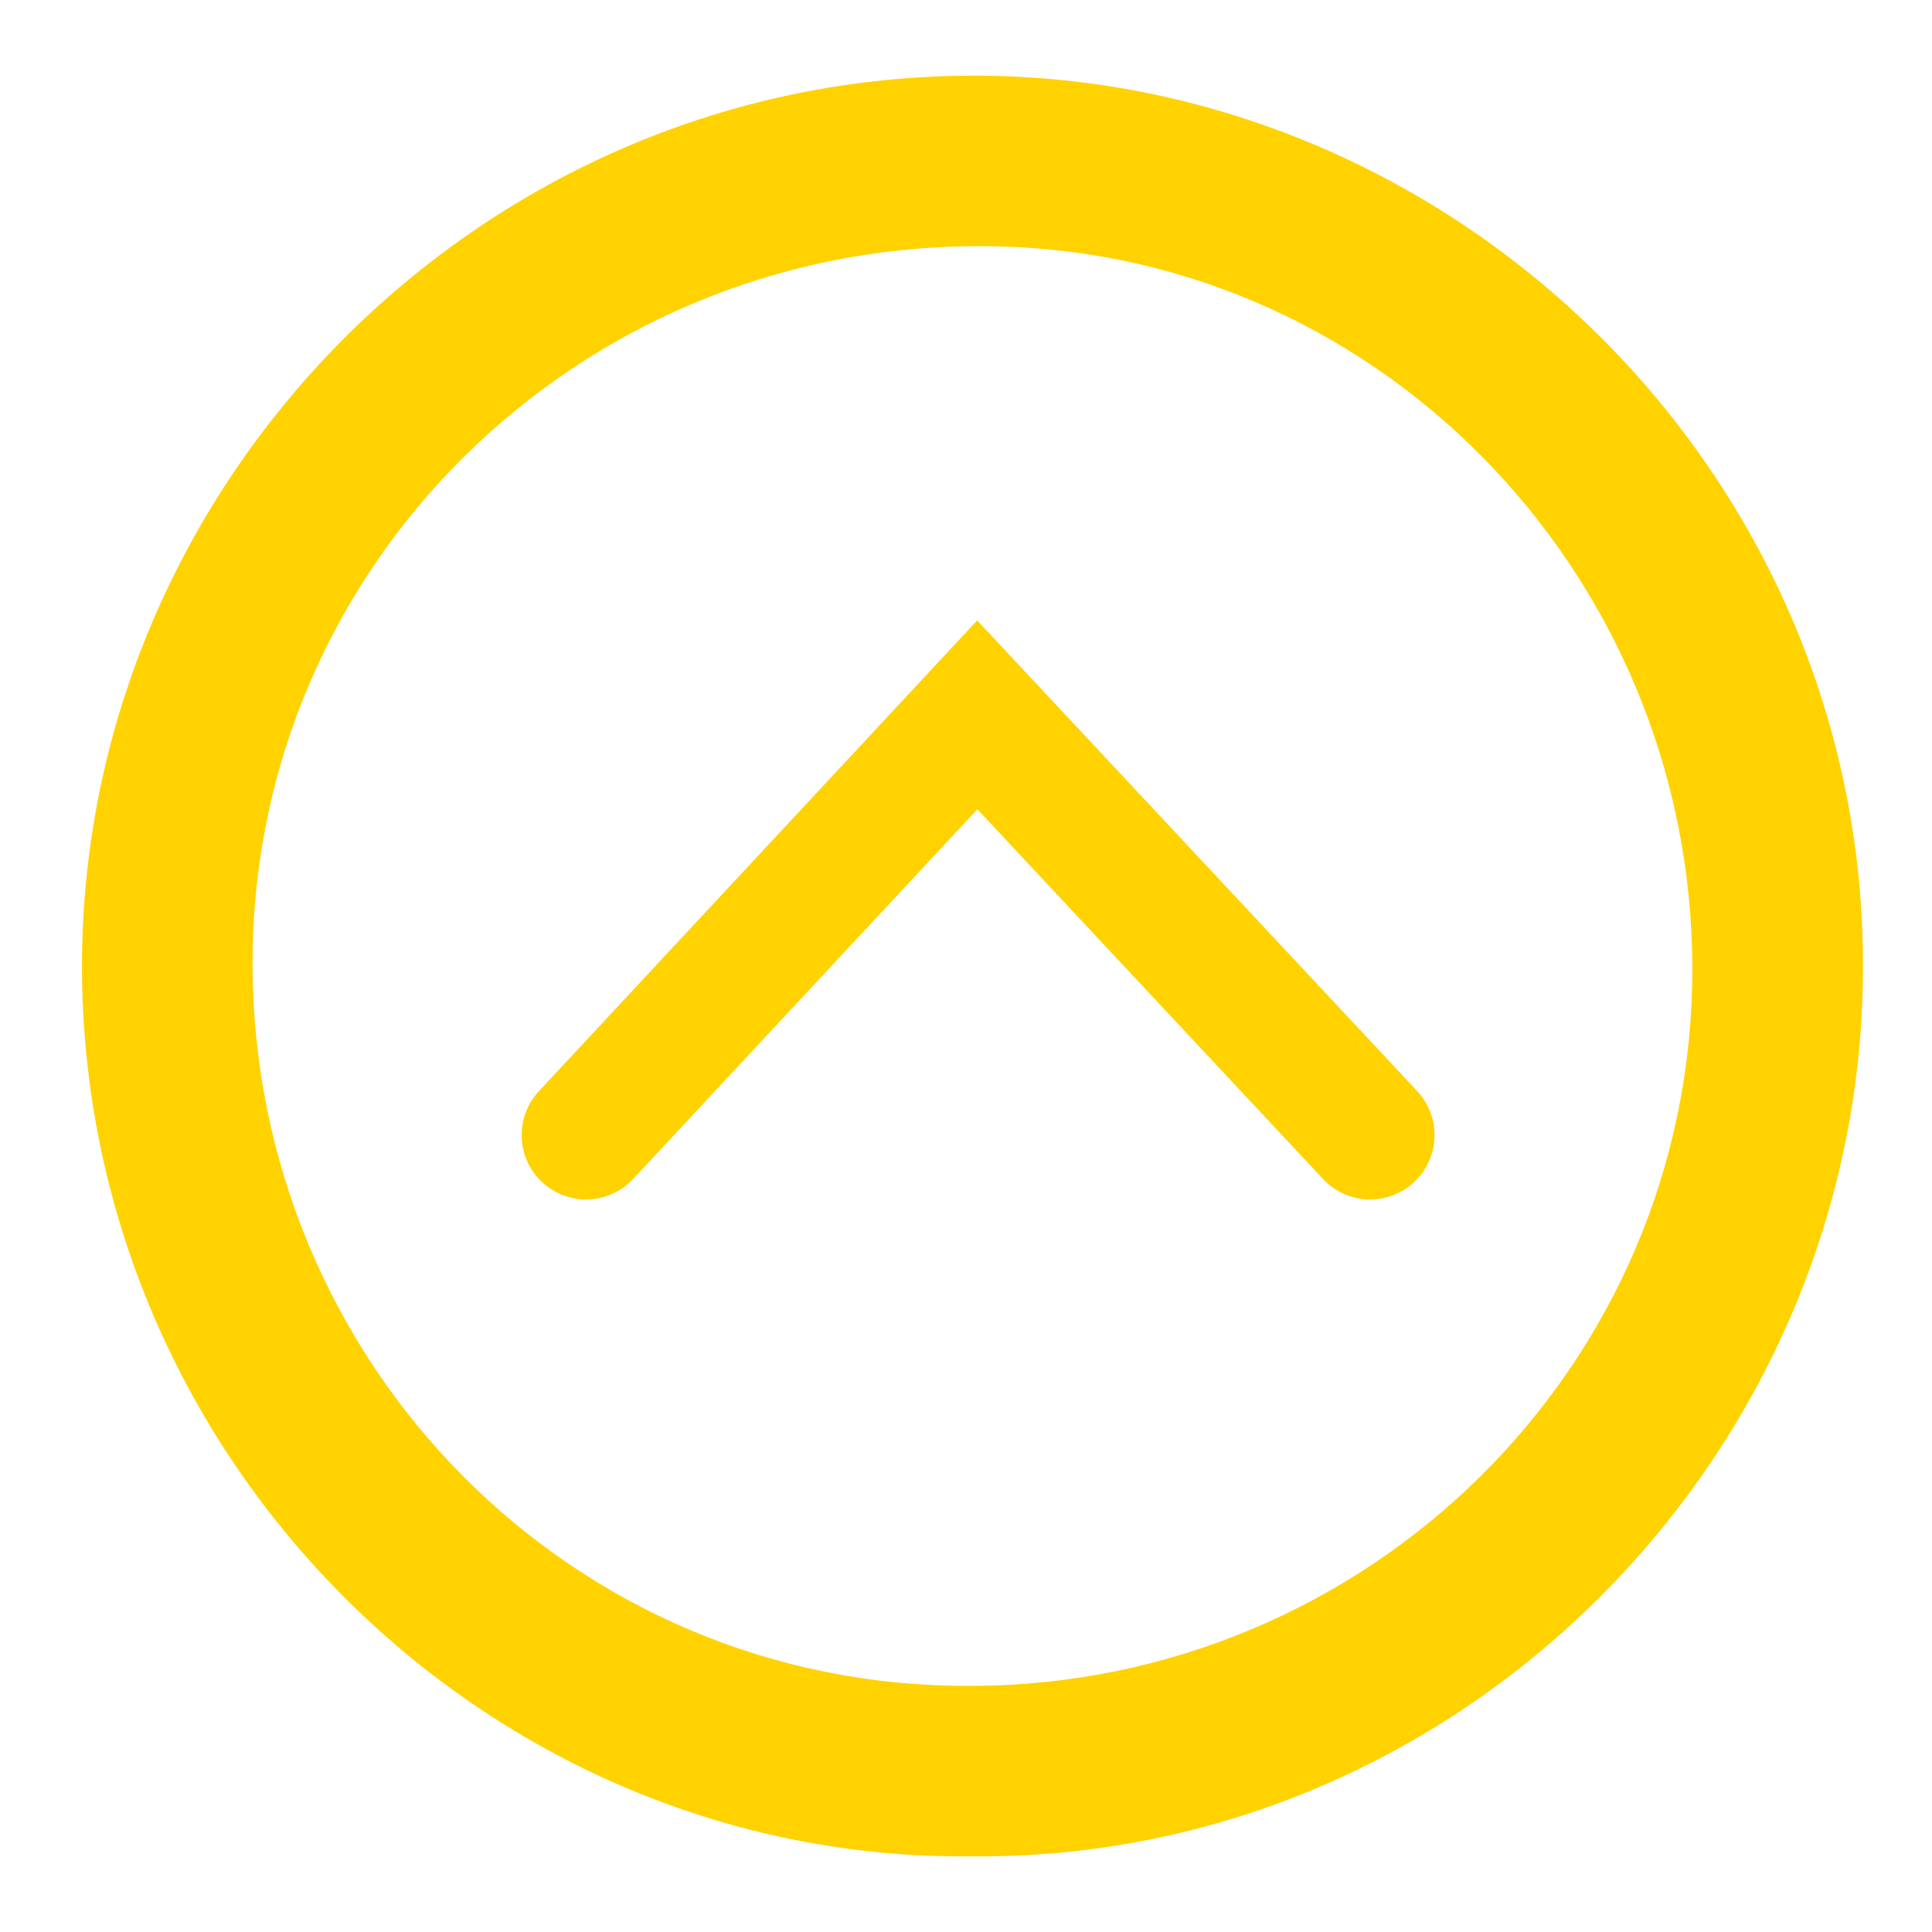 <?xml version="1.0" encoding="utf-8"?>
<!-- Generator: Adobe Illustrator 23.0.2, SVG Export Plug-In . SVG Version: 6.00 Build 0)  -->
<svg version="1.1" id="Слой_1" xmlns="http://www.w3.org/2000/svg" xmlns:xlink="http://www.w3.org/1999/xlink" x="0px" y="0px"
	 viewBox="0 0 120 120" style="enable-background:new 0 0 120 120;" xml:space="preserve">
<style type="text/css">
	.st0{fill:#FFD200;}
	.st1{fill:none;stroke:#B468FC;stroke-miterlimit:10;}
	.st2{fill:none;stroke:#FFD200;stroke-width:8;stroke-linecap:round;stroke-miterlimit:10;}
</style>
<path class="st0" d="M60.3,115.3C30,115.6,4.6,90.2,5.1,59.1C5.6,29.4,30.2,4.7,60.5,4.7c30.3,0,55.9,25.3,55.2,56.5
	C115.1,90.9,90.4,115.6,60.3,115.3z M59.1,104.7c24.8,0.6,45.4-18.8,46-43.4c0.6-24.8-18.9-45.6-43.4-46
	c-24.9-0.5-45.4,18.9-46,43.4C15.1,83.6,34.5,104.2,59.1,104.7z"/>
<path class="st1" d="M32.7,70.3"/>
<polyline class="st2" points="36.4,70.5 60.7,44.4 85.1,70.5 "/>
</svg>
